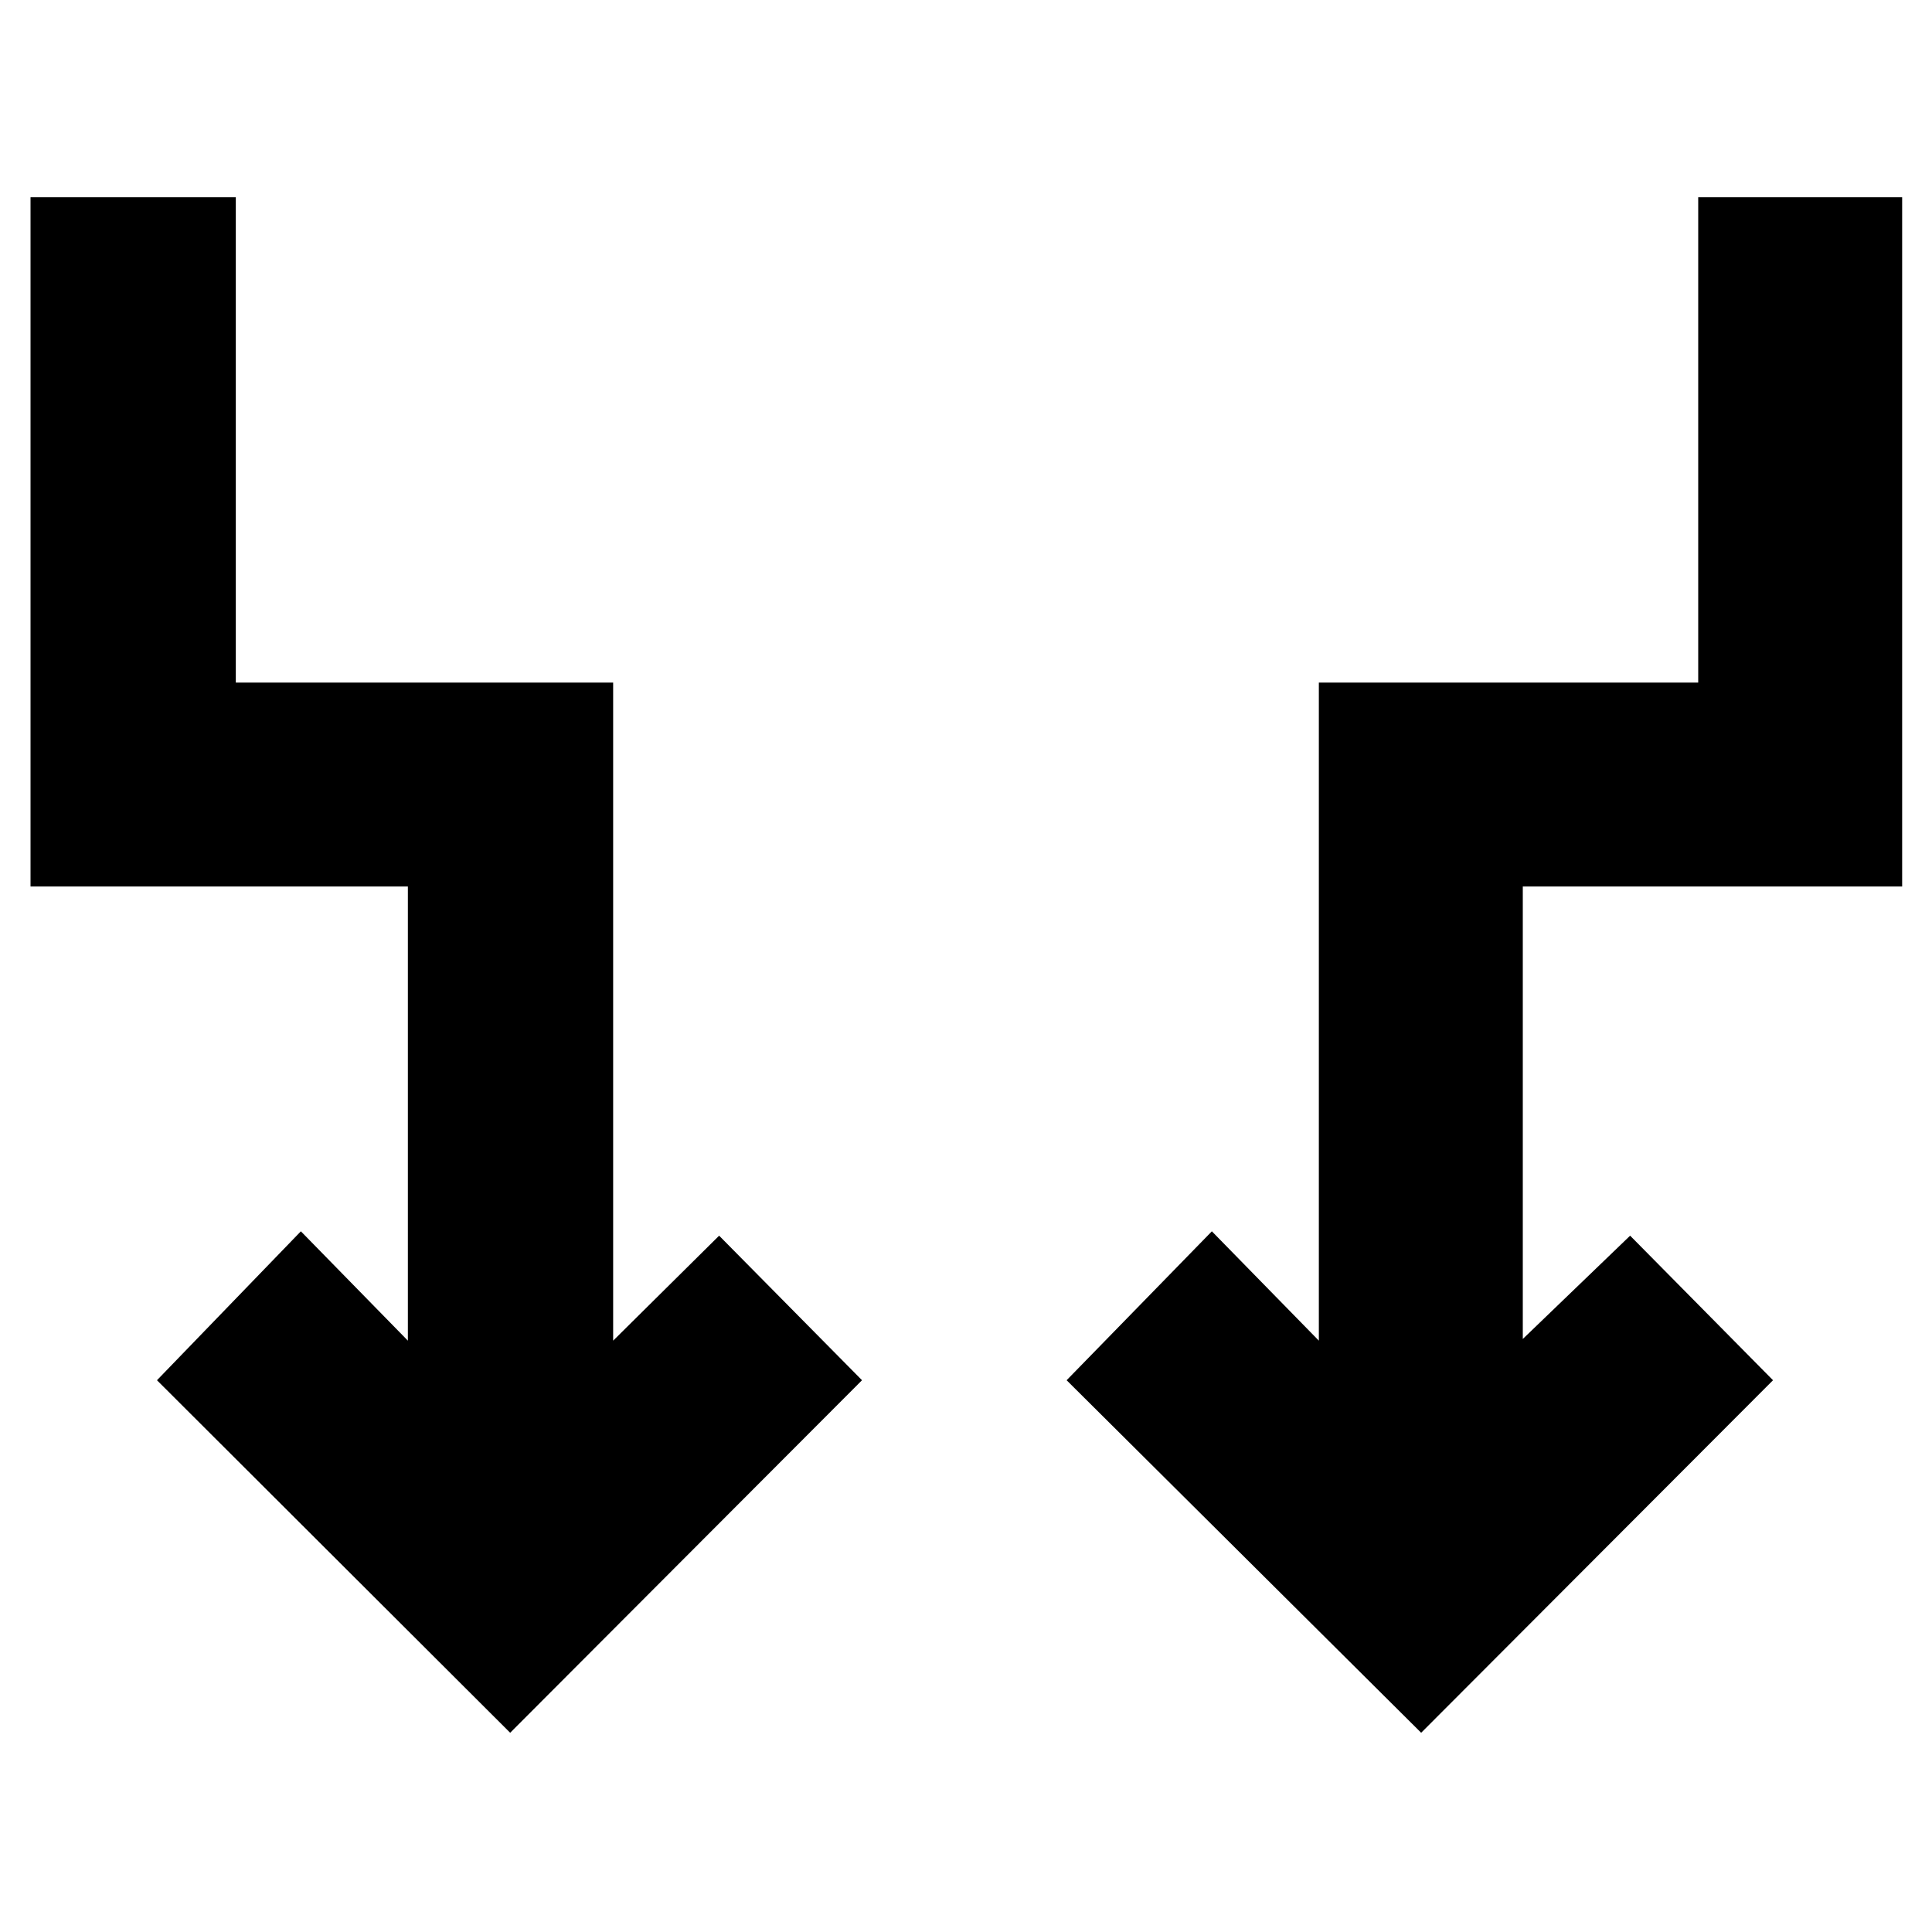 <svg xmlns="http://www.w3.org/2000/svg" height="40" viewBox="0 -960 960 960" width="40"><path d="M253.5-99 78-274.17l71.5-74 53.17 54.34V-519.5H15.17V-862h102v241.17h187.5v327L357.33-346l71 71.83L253.5-99Zm452.67 0L530-274.17l72.17-74 53.16 54.34v-327h188.5V-862h101.34v342.5h-188.5v224.83L810-346l71 71.83L706.17-99Z"/></svg>